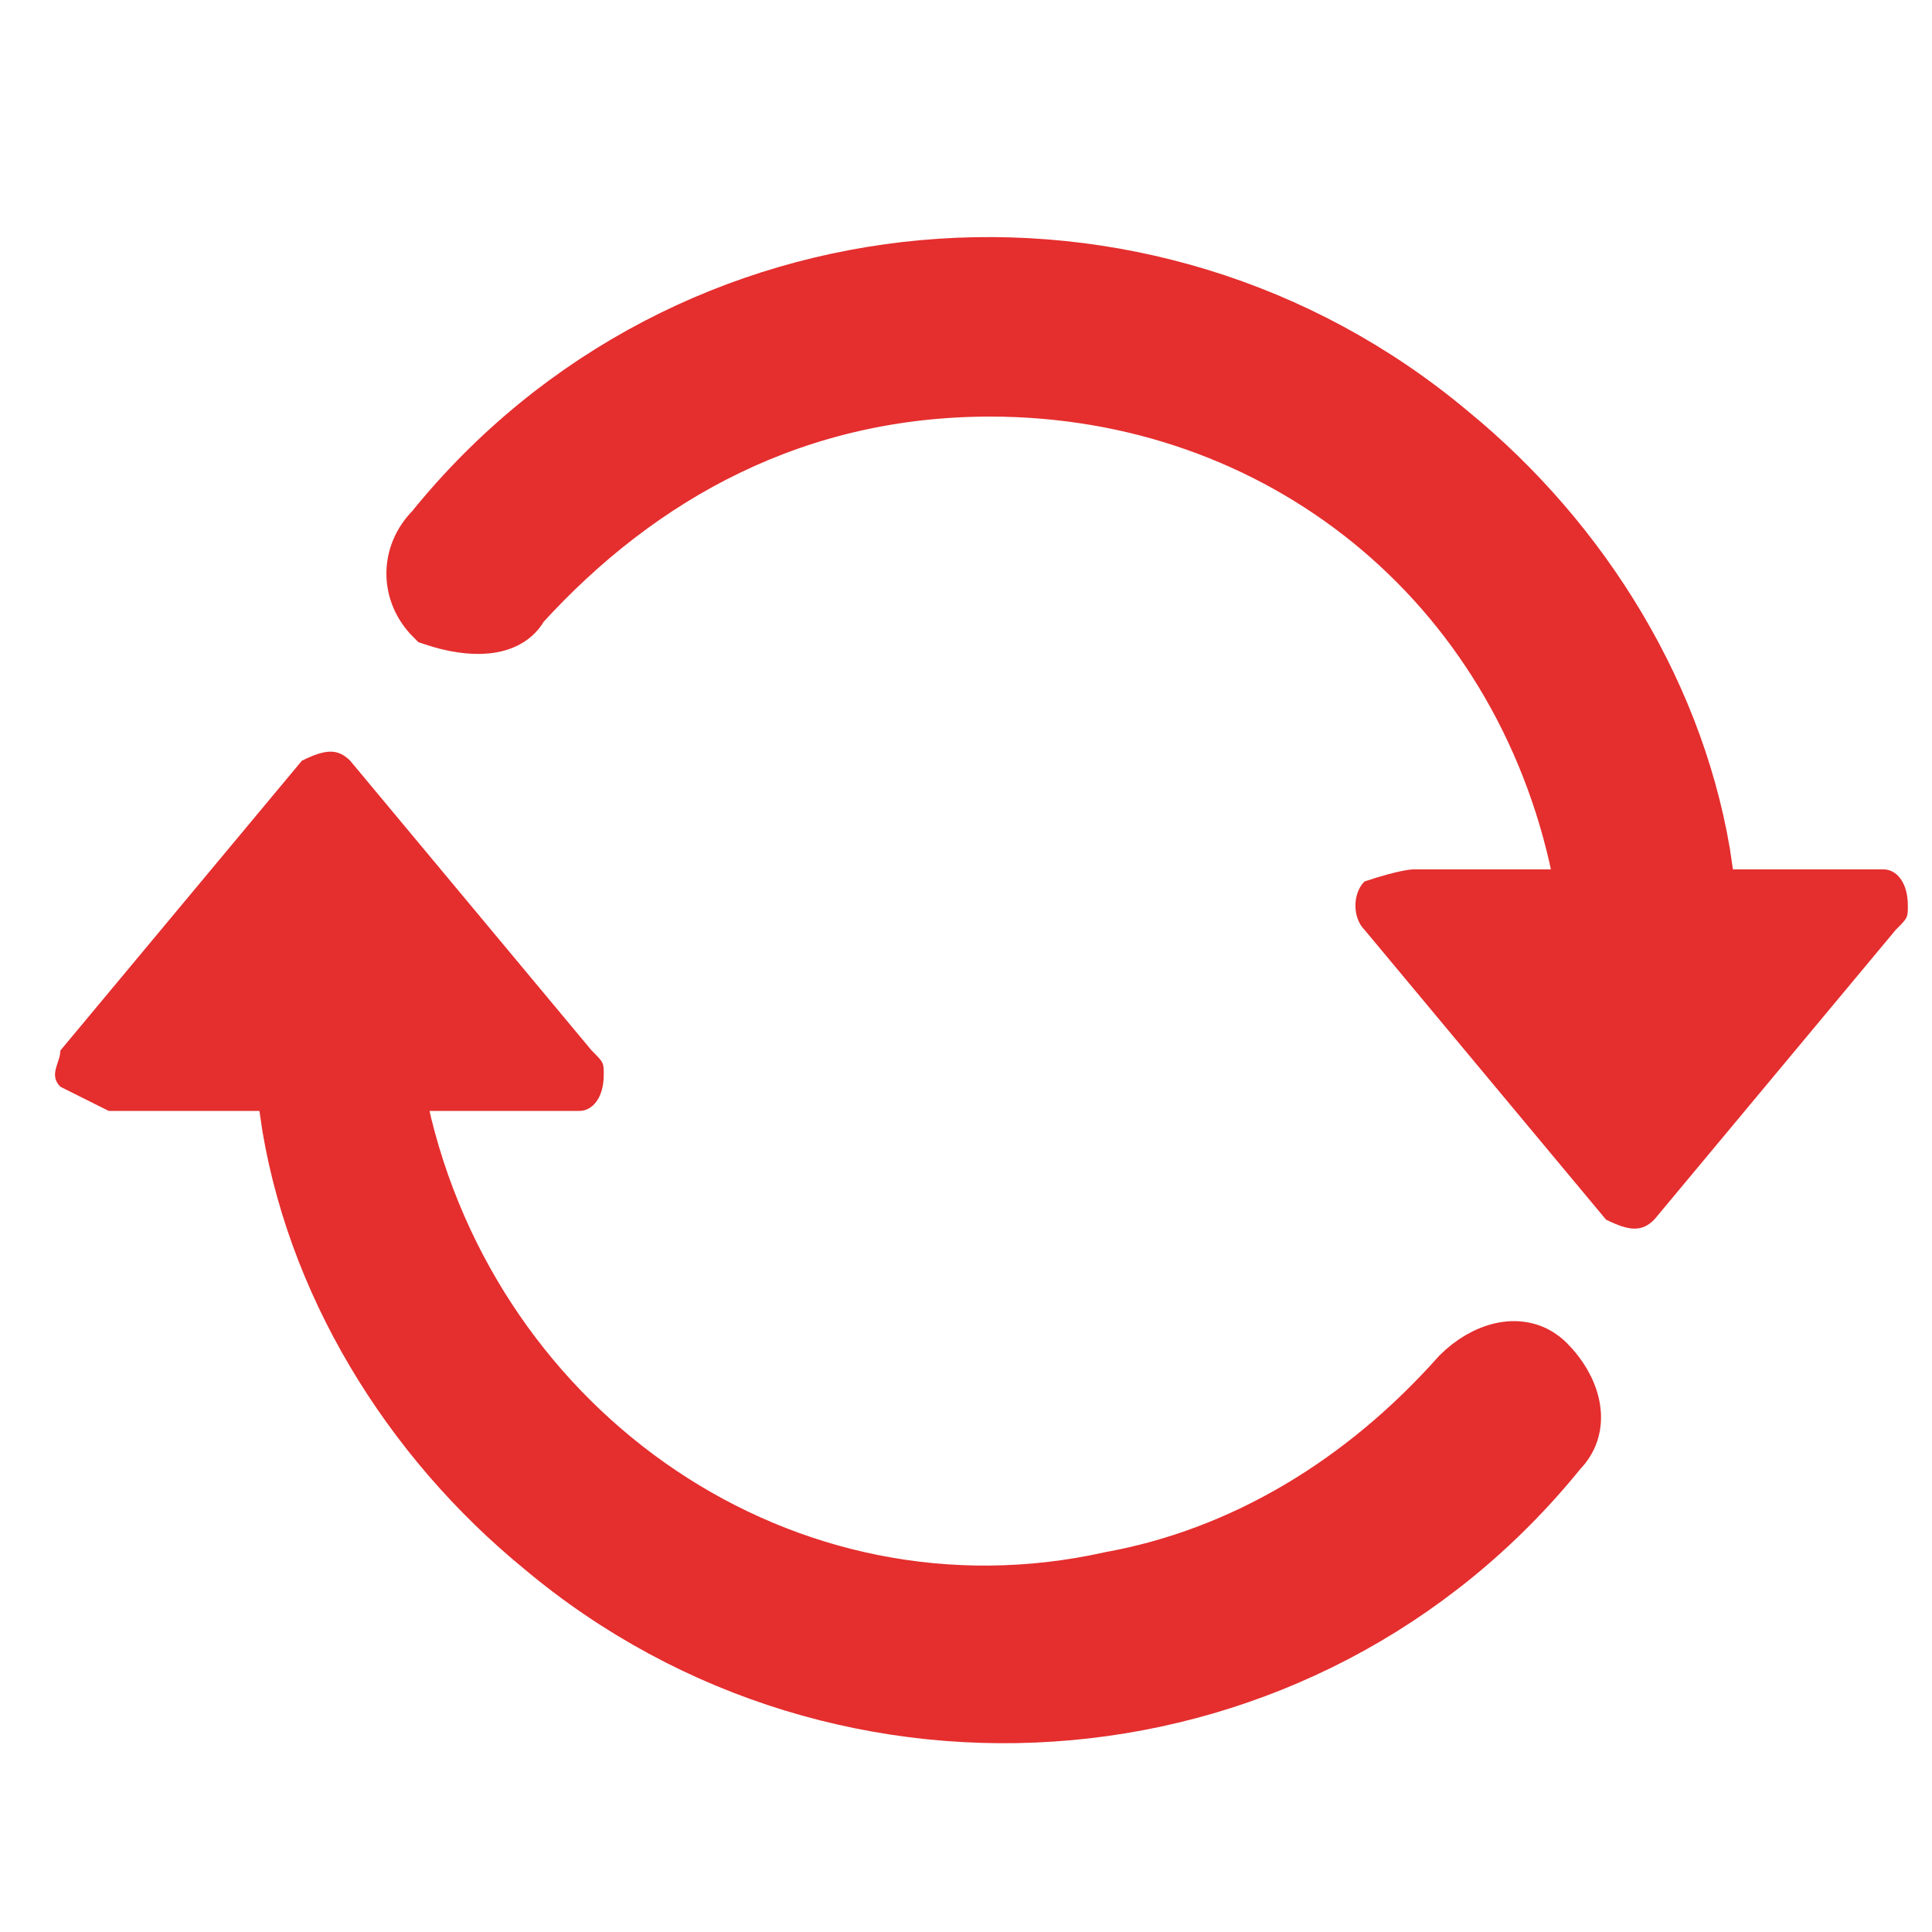 <?xml version="1.0" encoding="utf-8"?>
<!-- Generator: Adobe Illustrator 24.3.0, SVG Export Plug-In . SVG Version: 6.00 Build 0)  -->
<svg version="1.1" id="Слой_1" xmlns="http://www.w3.org/2000/svg" xmlns:xlink="http://www.w3.org/1999/xlink" x="0px" y="0px"
	 viewBox="0 0 16 16" style="enable-background:new 0 0 16 16;" xml:space="preserve">
<style type="text/css">
	.st0{fill:#E52E2E;}
	.st1{fill-rule:evenodd;clip-rule:evenodd;fill:#E52E2E;stroke:#E52E2E;stroke-width:0.5;stroke-miterlimit:10;}
</style>
<g id="Слой_1_1_">
</g>
<path class="st0" d="M11.7,7.2h3.9c0.1,0,0.2,0.1,0.2,0.3c0,0.1,0,0.1-0.1,0.2l-2,2.4c-0.1,0.1-0.2,0.1-0.4,0l0,0l-2-2.4
	c-0.1-0.1-0.1-0.3,0-0.4C11.6,7.2,11.7,7.2,11.7,7.2z M0.9,9.2h3.9C4.9,9.2,5,9.1,5,8.9c0-0.1,0-0.1-0.1-0.2l-2-2.4
	c-0.1-0.1-0.2-0.1-0.4,0l0,0l-2,2.4c0,0.1-0.1,0.2,0,0.3C0.7,9.1,0.9,9.2,0.9,9.2z"/>
<path class="st1" d="M8.2,3.2C6.6,3.2,5.3,3.9,4.3,5C4.2,5.2,3.9,5.2,3.6,5.1c-0.2-0.2-0.2-0.5,0-0.7l0,0c2.1-2.6,5.9-2.9,8.4-0.8
	c1.1,0.9,1.9,2.2,2.1,3.6h-1C12.6,4.8,10.6,3.2,8.2,3.2z M3.3,9.2c0.6,2.7,3.2,4.5,5.9,3.9c1.1-0.2,2.1-0.8,2.9-1.7
	c0.2-0.2,0.5-0.3,0.7-0.1s0.3,0.5,0.1,0.7l0,0c-2.1,2.6-5.9,2.9-8.4,0.8c-1.1-0.9-1.9-2.2-2.1-3.6C2.4,9.2,3.3,9.2,3.3,9.2z"/>
</svg>
